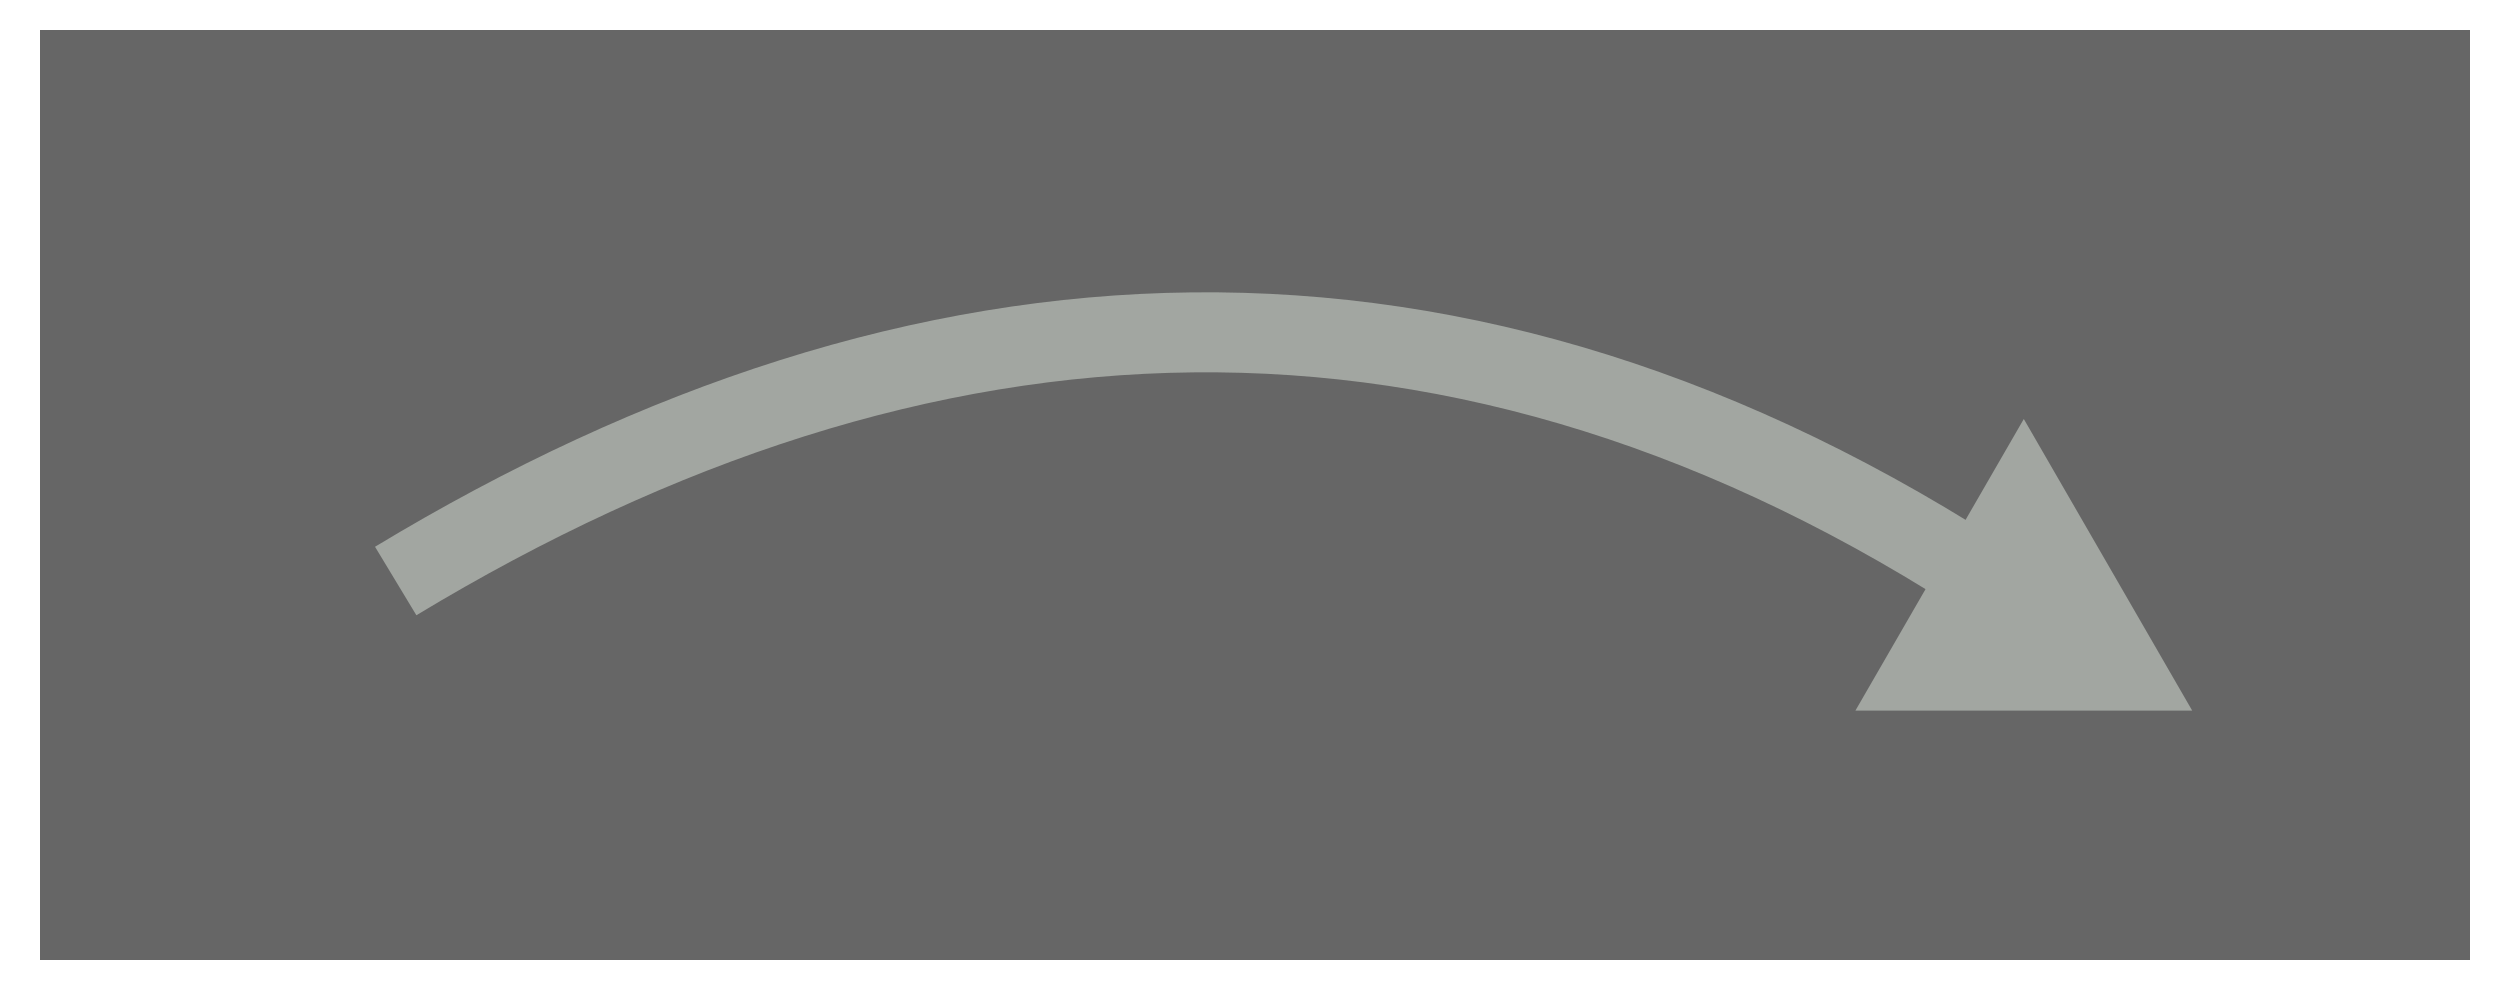 <svg id="Redo_Arrow" data-name="Redo Arrow" xmlns="http://www.w3.org/2000/svg" viewBox="0 0 250 100"><defs><style>.cls-1{fill:#666;}.cls-2{fill:none;stroke:#a2a6a1;stroke-miterlimit:10;stroke-width:8px;}.cls-3{fill:#a2a6a1;}</style></defs><rect class="cls-1" x="4" y="3" width="243" height="93"/><g id="Redo_Arrow-2" data-name="Redo Arrow"><path class="cls-2" d="M39.57,58.1C92.15,26.34,146.06,23.29,200,58.91"/><polygon class="cls-3" points="202.38 41.9 185.54 71.06 219.22 71.06 202.38 41.9"/></g></svg>